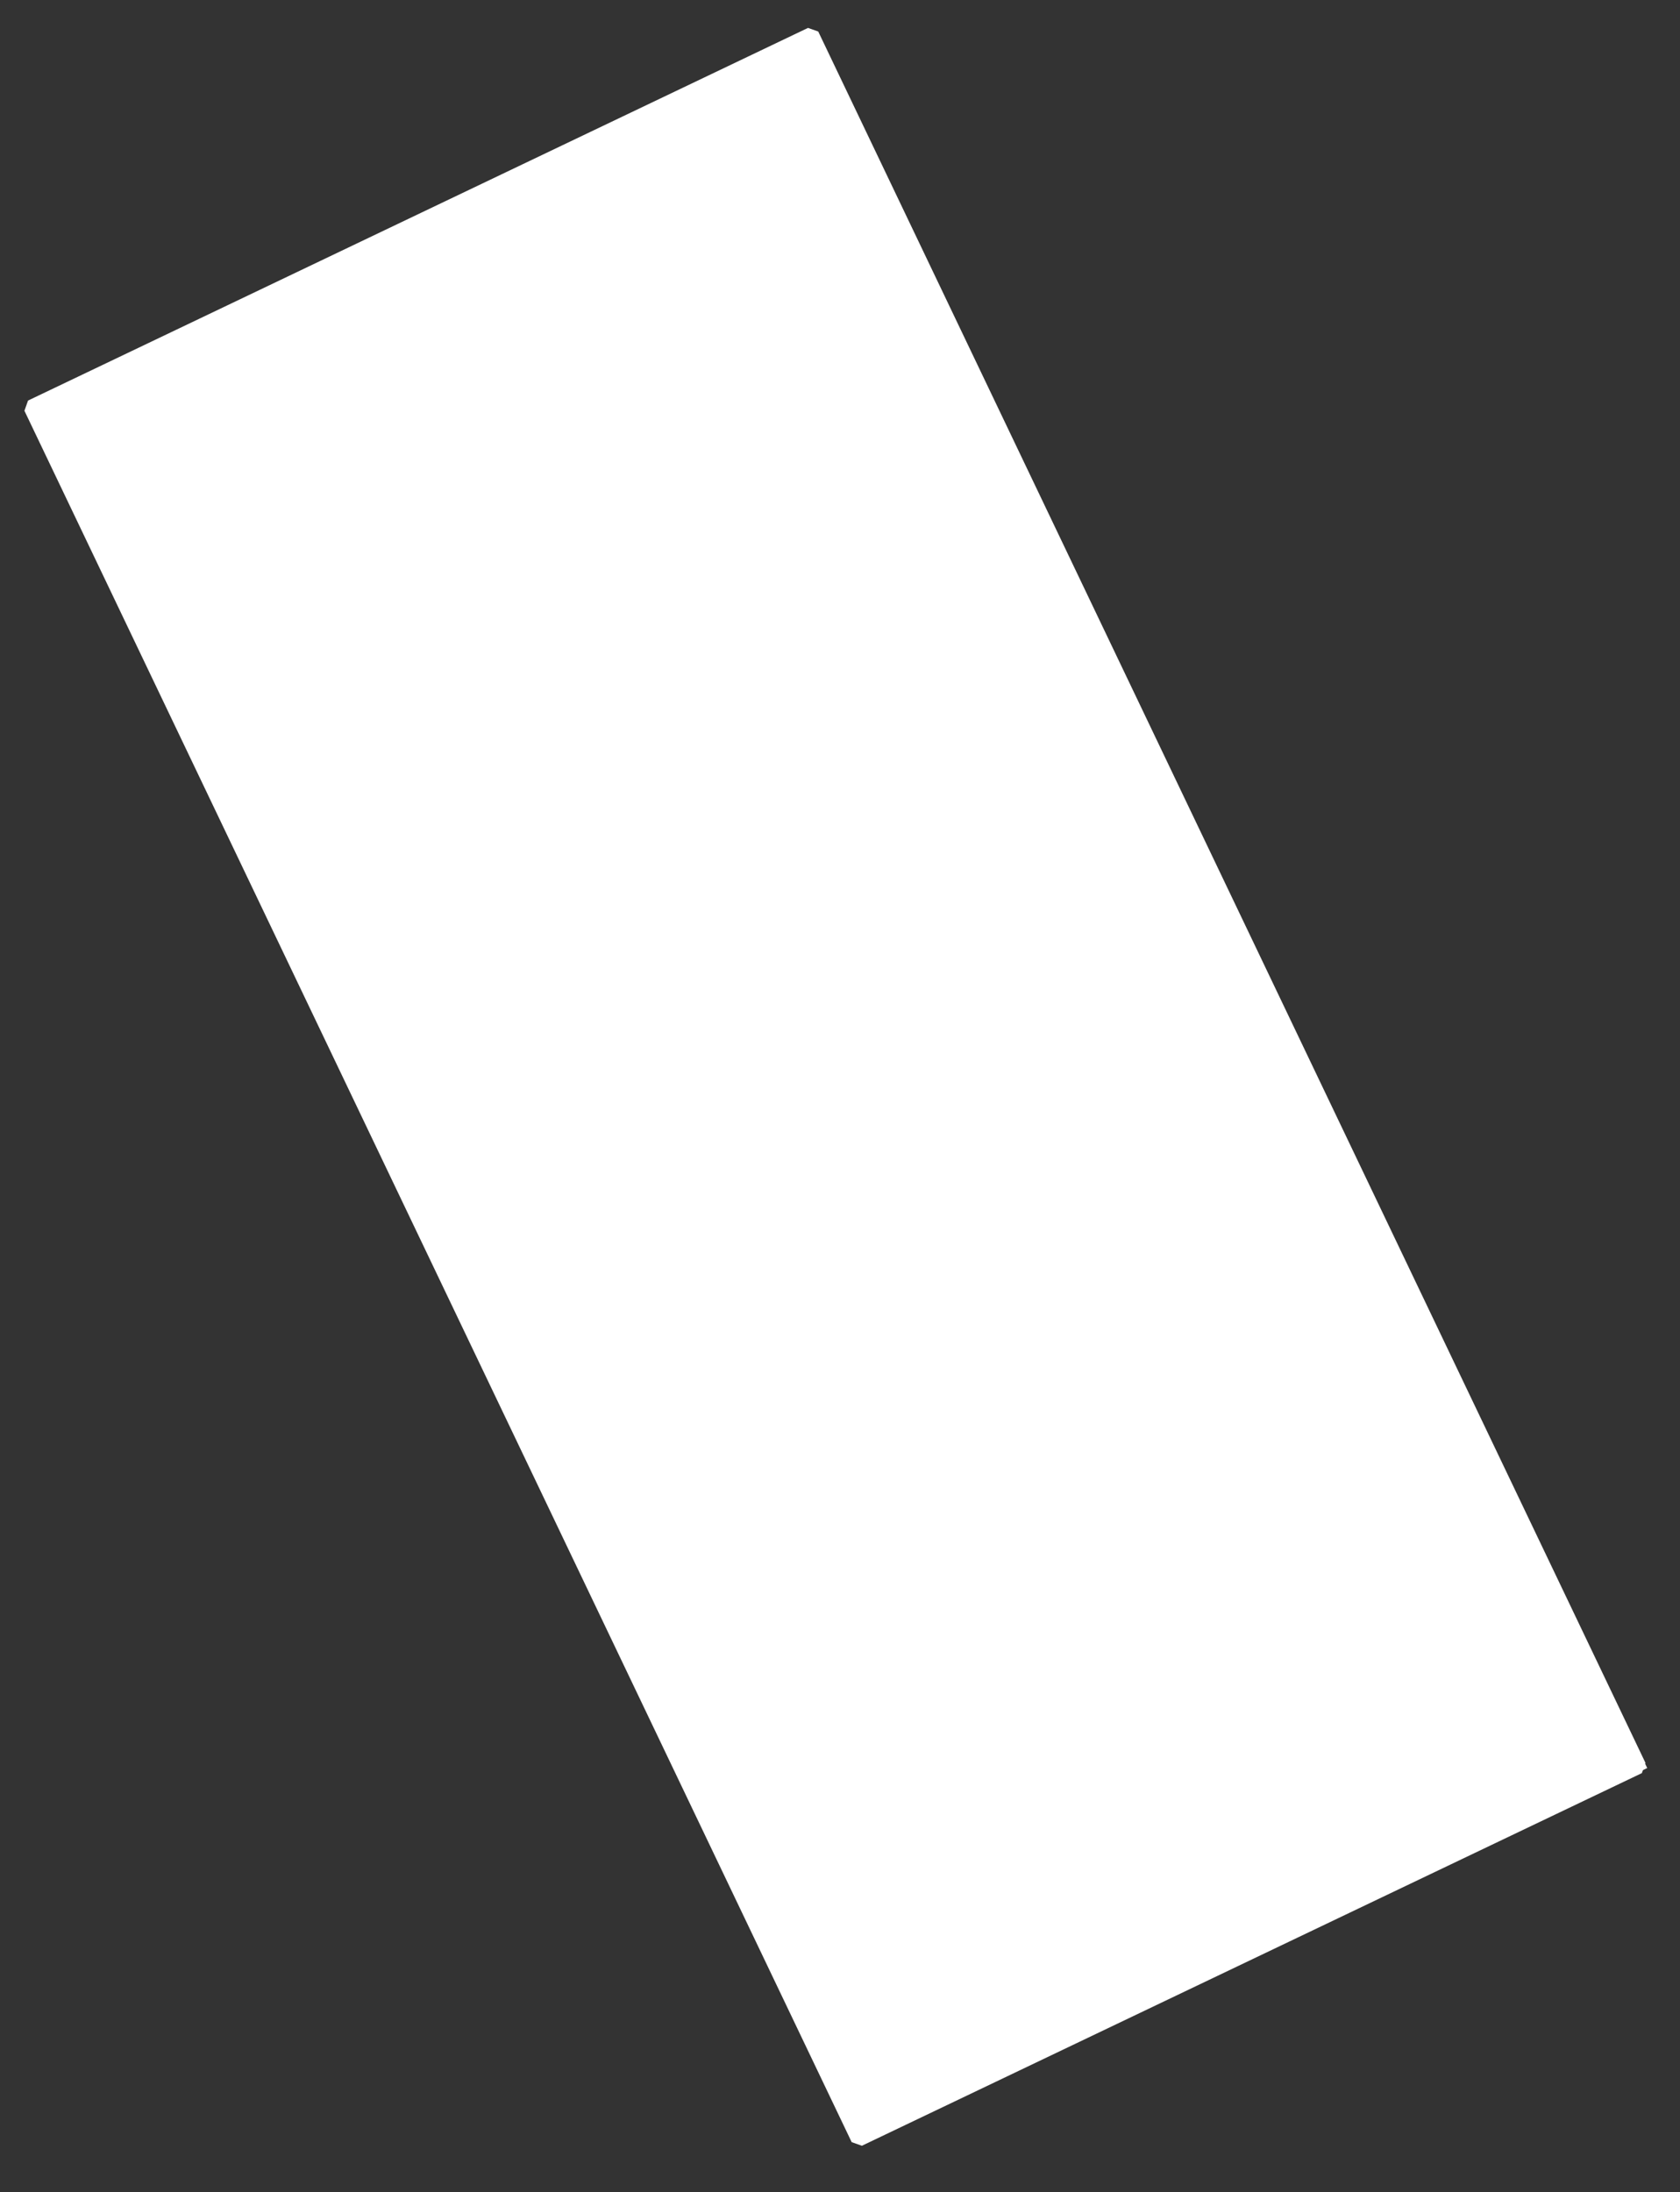 <?xml version="1.0" encoding="UTF-8" standalone="no"?><svg xmlns="http://www.w3.org/2000/svg" xmlns:xlink="http://www.w3.org/1999/xlink" clip-rule="evenodd" stroke-miterlimit="10" viewBox="0 0 82 107"><rect x="0" y="0" width="82" height="107" fill="#333333" stroke="none"/><desc>SVG generated by Keynote</desc><defs></defs><g transform="matrix(1.00, 0.00, -0.00, -1.00, 0.0, 107.0)"><path d="M 39.6 105.3 L 80.4 20.7 L 42.3 2.4 L 1.5 86.9 Z M 39.6 105.3 " fill="#FFFFFF"></path><path d="M 0.0 0.0 L 93.9 0.0 L 93.9 42.3 L 0.0 42.3 Z M 0.0 0.0 " fill="none" stroke="#FFFFFF" stroke-width="0.75" stroke-linejoin="bevel" transform="matrix(0.43, -0.90, -0.90, -0.43, 39.6, 105.3)"></path></g></svg>